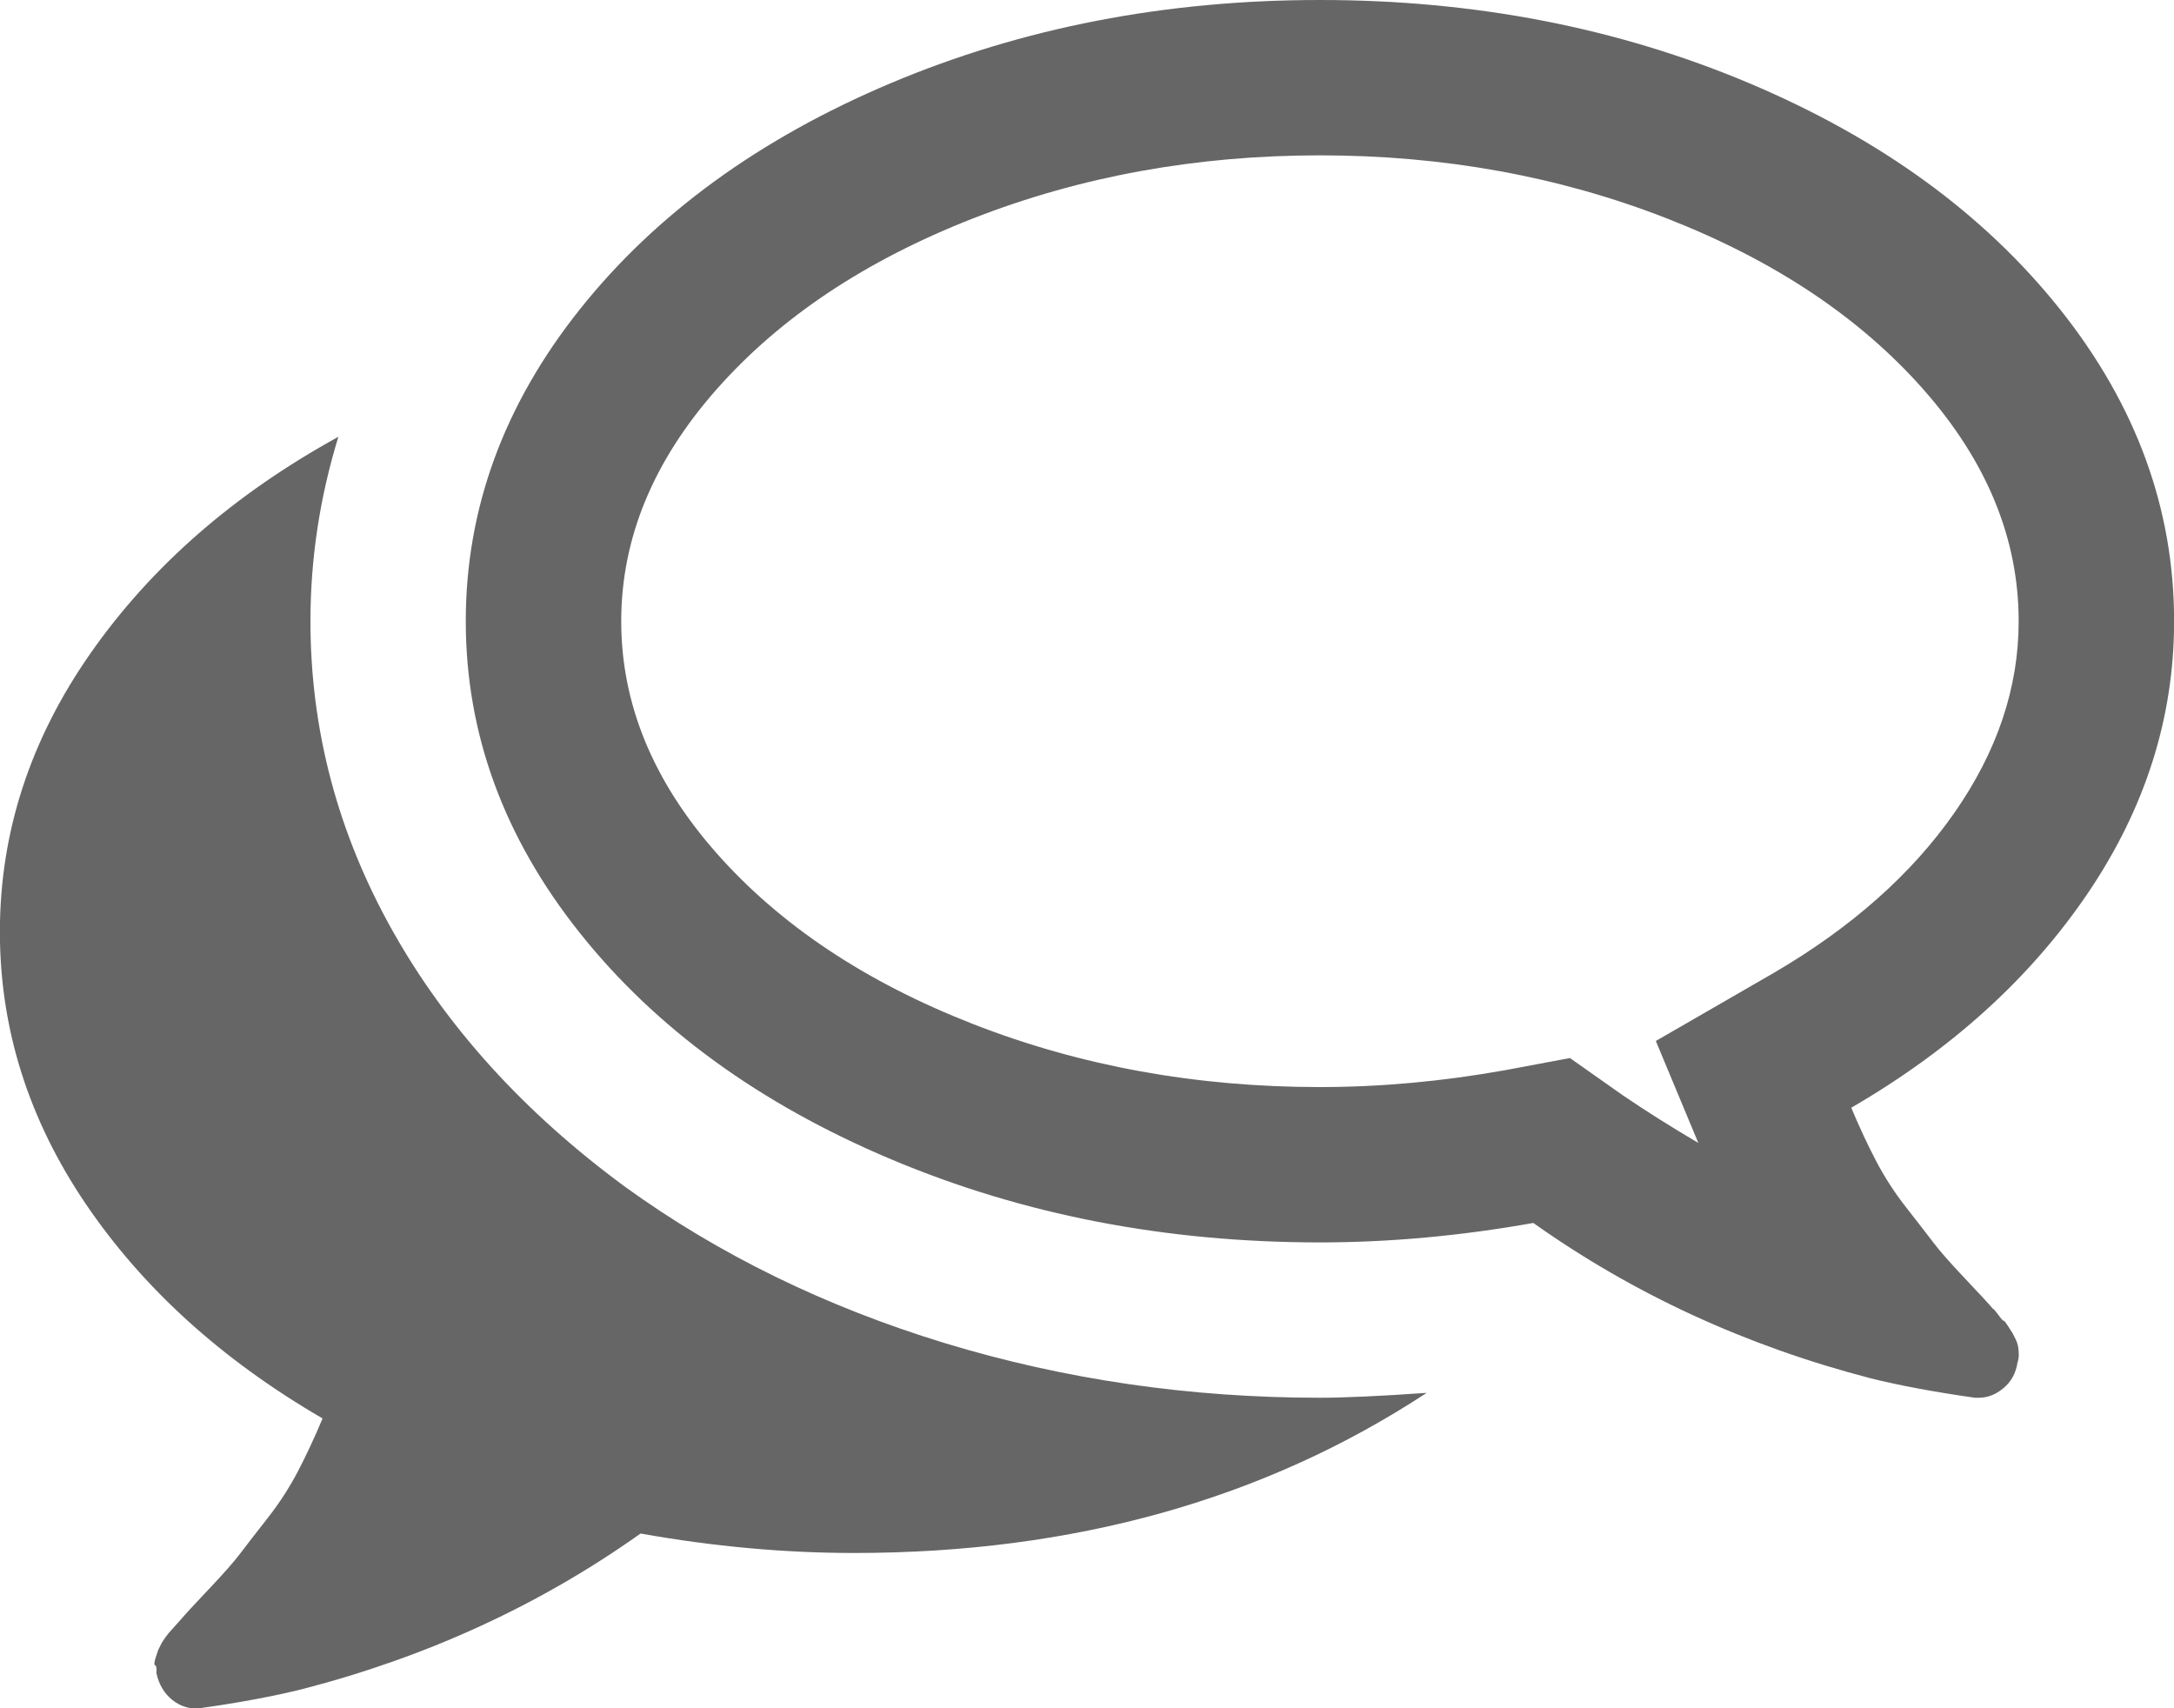 <!-- Created with Inkscape (http://www.inkscape.org/) -->
<svg xmlns:rdf="http://www.w3.org/1999/02/22-rdf-syntax-ns#" xmlns="http://www.w3.org/2000/svg" height="15.715" width="20" version="1.1" xmlns:cc="http://creativecommons.org/ns#" xmlns:dc="http://purl.org/dc/elements/1.1/">
 <path d="m12.142,1.429q1.708,0,3.192,0.58,1.484,0.58,2.361,1.574,0.876,0.993,0.876,2.132,0,0.915-0.592,1.763-0.592,0.848-1.663,1.473l-1.083,0.625,0.391,0.938q-0.378-0.223-0.69-0.435l-0.491-0.346-0.592,0.111q-0.871,0.156-1.708,0.156-1.708,0-3.192-0.58-1.484-0.58-2.36-1.573t-0.876-2.132,0.876-2.132q0.876-0.993,2.361-1.574,1.484-0.58,3.192-0.58zm0-1.429q-2.131,0-3.945,0.764-1.814,0.765-2.863,2.082-1.049,1.317-1.049,2.868,0,1.551,1.049,2.868t2.863,2.082q1.814,0.765,3.945,0.765,0.96,0,1.964-0.179,1.384,0.982,3.103,1.429,0.402,0.1,0.96,0.179h0.034q0.123,0,0.229-0.089,0.106-0.089,0.128-0.234,0.012-0.034,0.012-0.073,0-0.039-0.006-0.073-0.006-0.034-0.022-0.067l-0.028-0.056t-0.039-0.061q-0.039-0.061-0.045-0.056-0.006,0.005-0.05-0.056-0.045-0.061-0.045-0.05-0.056-0.067-0.257-0.279-0.201-0.212-0.29-0.329-0.089-0.117-0.251-0.324-0.162-0.206-0.279-0.43-0.117-0.223-0.229-0.491,1.385-0.804,2.178-1.976,0.792-1.172,0.792-2.5,0-1.551-1.049-2.868-1.049-1.317-2.863-2.082-1.813-0.764-3.945-0.764zm-9.174,13.047q-0.112,0.268-0.229,0.491-0.117,0.223-0.279,0.43-0.162,0.206-0.251,0.324-0.089,0.117-0.29,0.329-0.201,0.212-0.257,0.279-0.011,0.012-0.045,0.05-0.034,0.039-0.05,0.056-0.017,0.017-0.045,0.056-0.028,0.039-0.039,0.061l-0.028,0.056t-0.022,0.067-0.006,0.073q0.017,0.005,0.012,0.072,0.034,0.156,0.145,0.246,0.112,0.089,0.246,0.078,0.558-0.078,0.96-0.179,1.719-0.446,3.103-1.429,1.004,0.179,1.964,0.179,3.025,0,5.268-1.473-0.647,0.045-0.982,0.045-1.797,0-3.449-0.502-1.652-0.504-2.947-1.441-1.395-1.027-2.143-2.366-0.748-1.339-0.748-2.835,0-0.859,0.257-1.696-1.44,0.792-2.277,1.987-0.837,1.194-0.837,2.567,0,1.339,0.792,2.506,0.792,1.166,2.176,1.97z" horiz-adv-x="1792" unicode="" fill="#666"/>
</svg>
